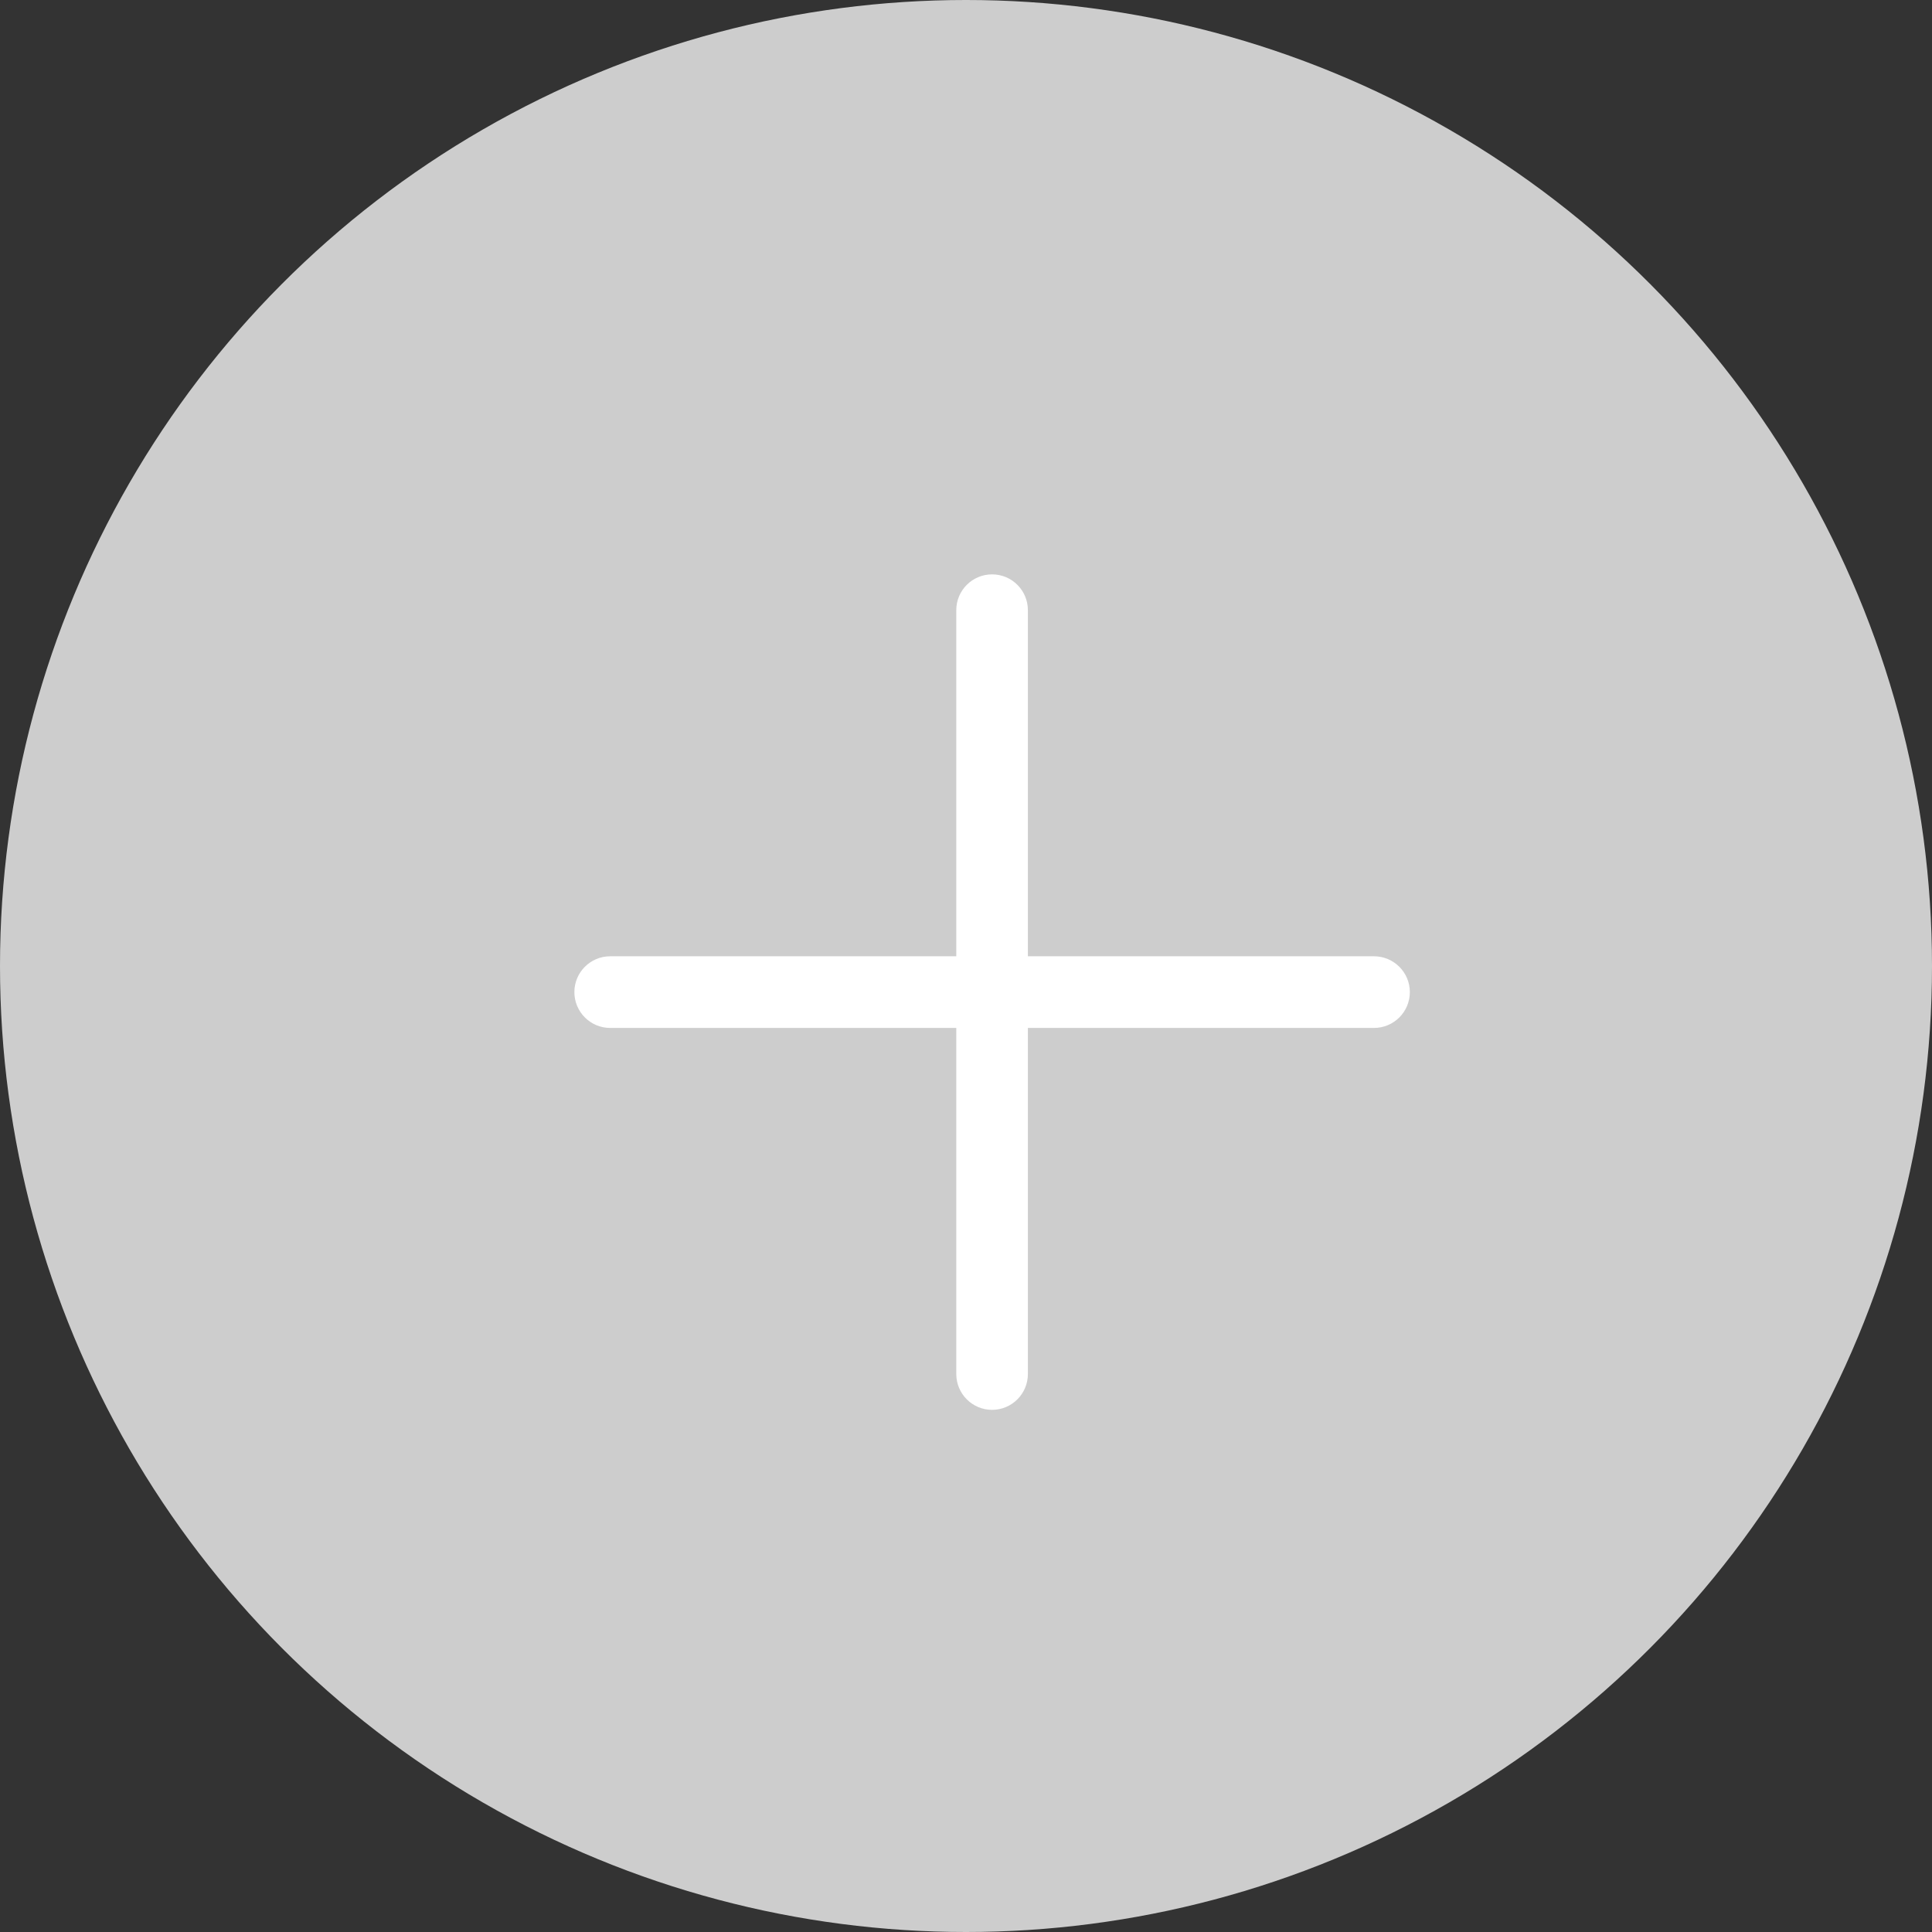 <svg width="34" height="34" viewBox="0 0 34 34" fill="none" xmlns="http://www.w3.org/2000/svg">
<rect x="0" y="0" width="34" height="34" fill="#333333" stroke="none"/>
<circle cx="17" cy="17" r="17" fill="#CDCDCD"/>
<path d="M16.829 16.829H10.738C10.39 16.829 10.108 17.112 10.108 17.459C10.108 17.807 10.39 18.09 10.738 18.09H16.829V24.181C16.829 24.528 17.111 24.811 17.459 24.811C17.807 24.811 18.089 24.528 18.089 24.181V18.09H24.18C24.528 18.09 24.811 17.807 24.811 17.459C24.811 17.112 24.528 16.829 24.18 16.829H18.089V10.738C18.089 10.39 17.807 10.108 17.459 10.108C17.111 10.108 16.829 10.39 16.829 10.738V16.829Z" fill="white"/>
</svg>
